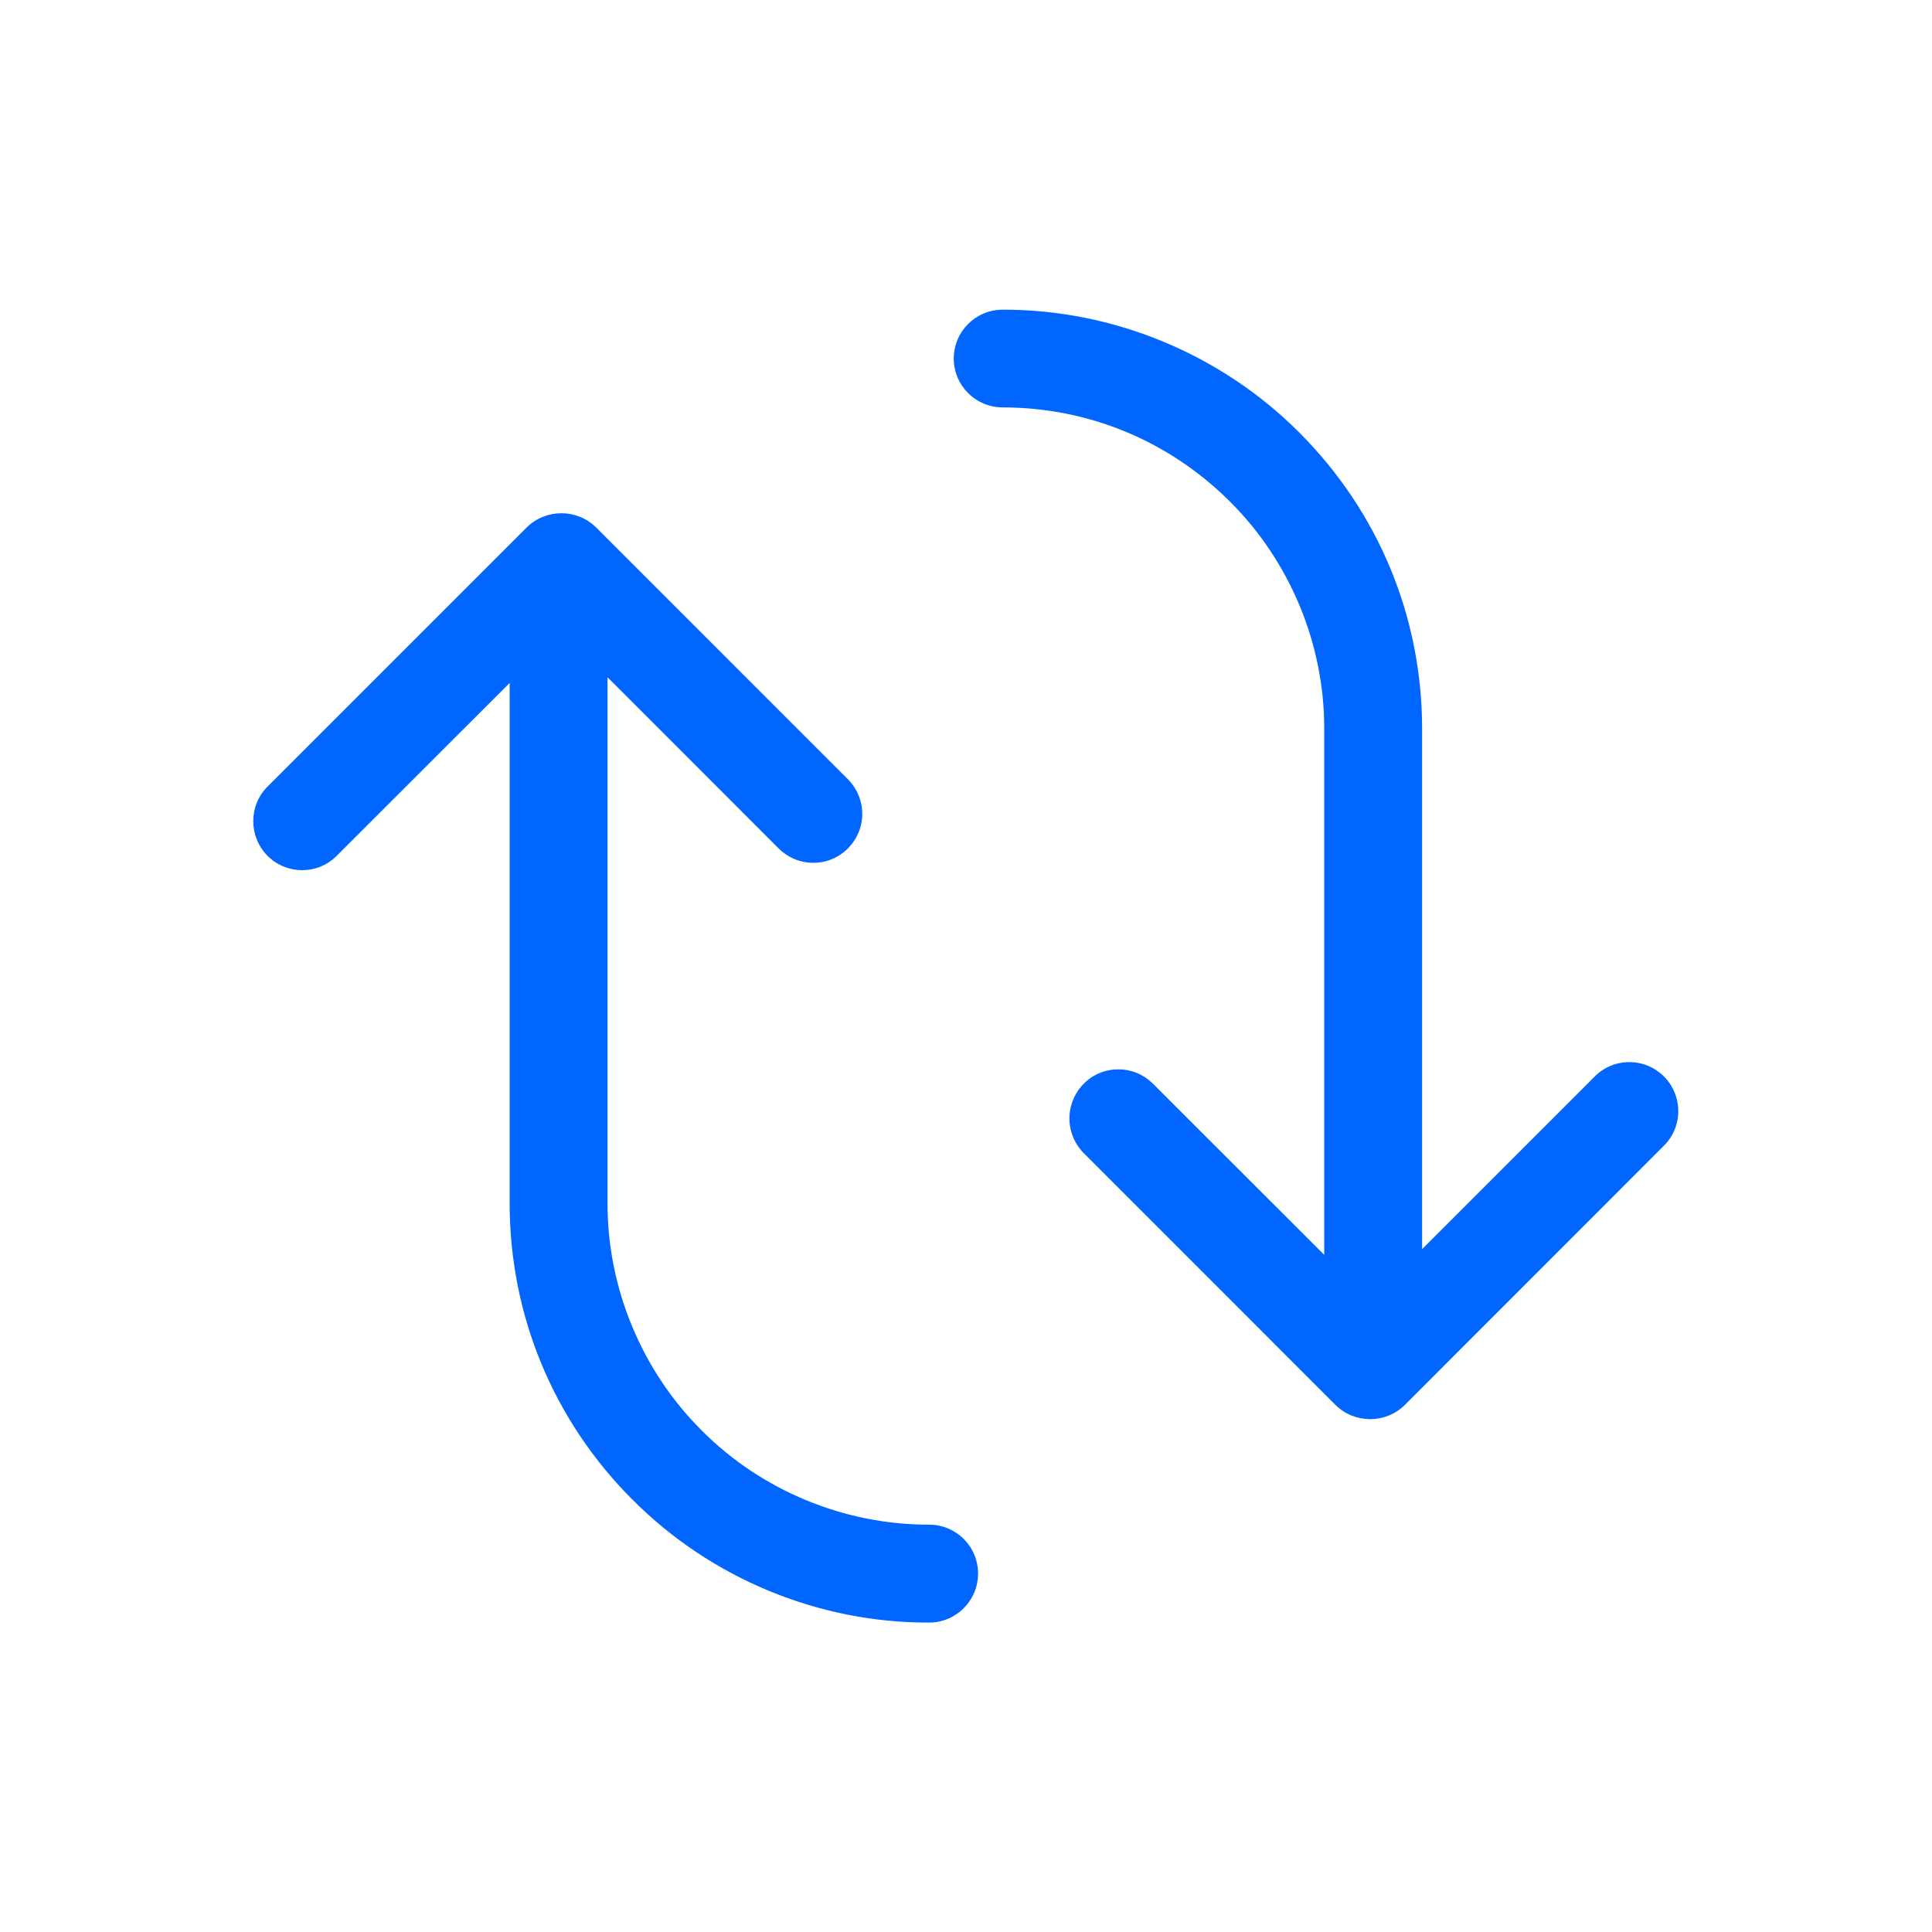<svg width="24" height="24" viewBox="0 0 24 24" fill="none" xmlns="http://www.w3.org/2000/svg">
<path d="M17.666 9.056C17.666 7.665 17.124 6.357 16.139 5.372C15.17 4.399 13.827 3.843 12.455 3.847C12.12 3.847 11.848 4.119 11.848 4.454C11.848 4.788 12.12 5.061 12.455 5.061C13.522 5.061 14.523 5.477 15.279 6.231C16.023 6.971 16.45 7.996 16.45 9.045V9.078V15.588L14.323 13.463C14.209 13.349 14.058 13.284 13.894 13.284C13.731 13.284 13.58 13.345 13.465 13.46C13.351 13.573 13.285 13.731 13.285 13.891V13.894C13.285 14.056 13.349 14.21 13.463 14.325L16.59 17.453C16.828 17.688 17.213 17.688 17.451 17.453L20.67 14.232C20.785 14.118 20.848 13.965 20.848 13.803C20.848 13.642 20.785 13.489 20.672 13.374C20.556 13.258 20.403 13.194 20.241 13.194C20.079 13.194 19.927 13.256 19.812 13.371L17.666 15.517V9.056Z" fill="#0166FF"/>
<path d="M7.859 18.631C8.828 19.605 10.169 20.162 11.543 20.156C11.878 20.156 12.15 19.882 12.15 19.547C12.15 19.386 12.087 19.233 11.972 19.118C11.858 19.004 11.705 18.94 11.543 18.94C10.489 18.942 9.46 18.517 8.717 17.77C7.974 17.03 7.547 16.005 7.547 14.956L7.547 8.413L7.585 8.451L9.673 10.54C9.788 10.654 9.94 10.718 10.102 10.718C10.264 10.718 10.416 10.656 10.531 10.541C10.647 10.425 10.711 10.272 10.711 10.111C10.711 9.949 10.647 9.796 10.535 9.682L7.405 6.552C7.167 6.317 6.781 6.317 6.543 6.552L3.324 9.771C3.086 10.007 3.088 10.394 3.324 10.632C3.561 10.868 3.946 10.87 4.182 10.632L6.331 8.484L6.331 14.945C6.331 16.336 6.872 17.644 7.857 18.63L7.859 18.631Z" fill="#0166FF"/>
</svg>
